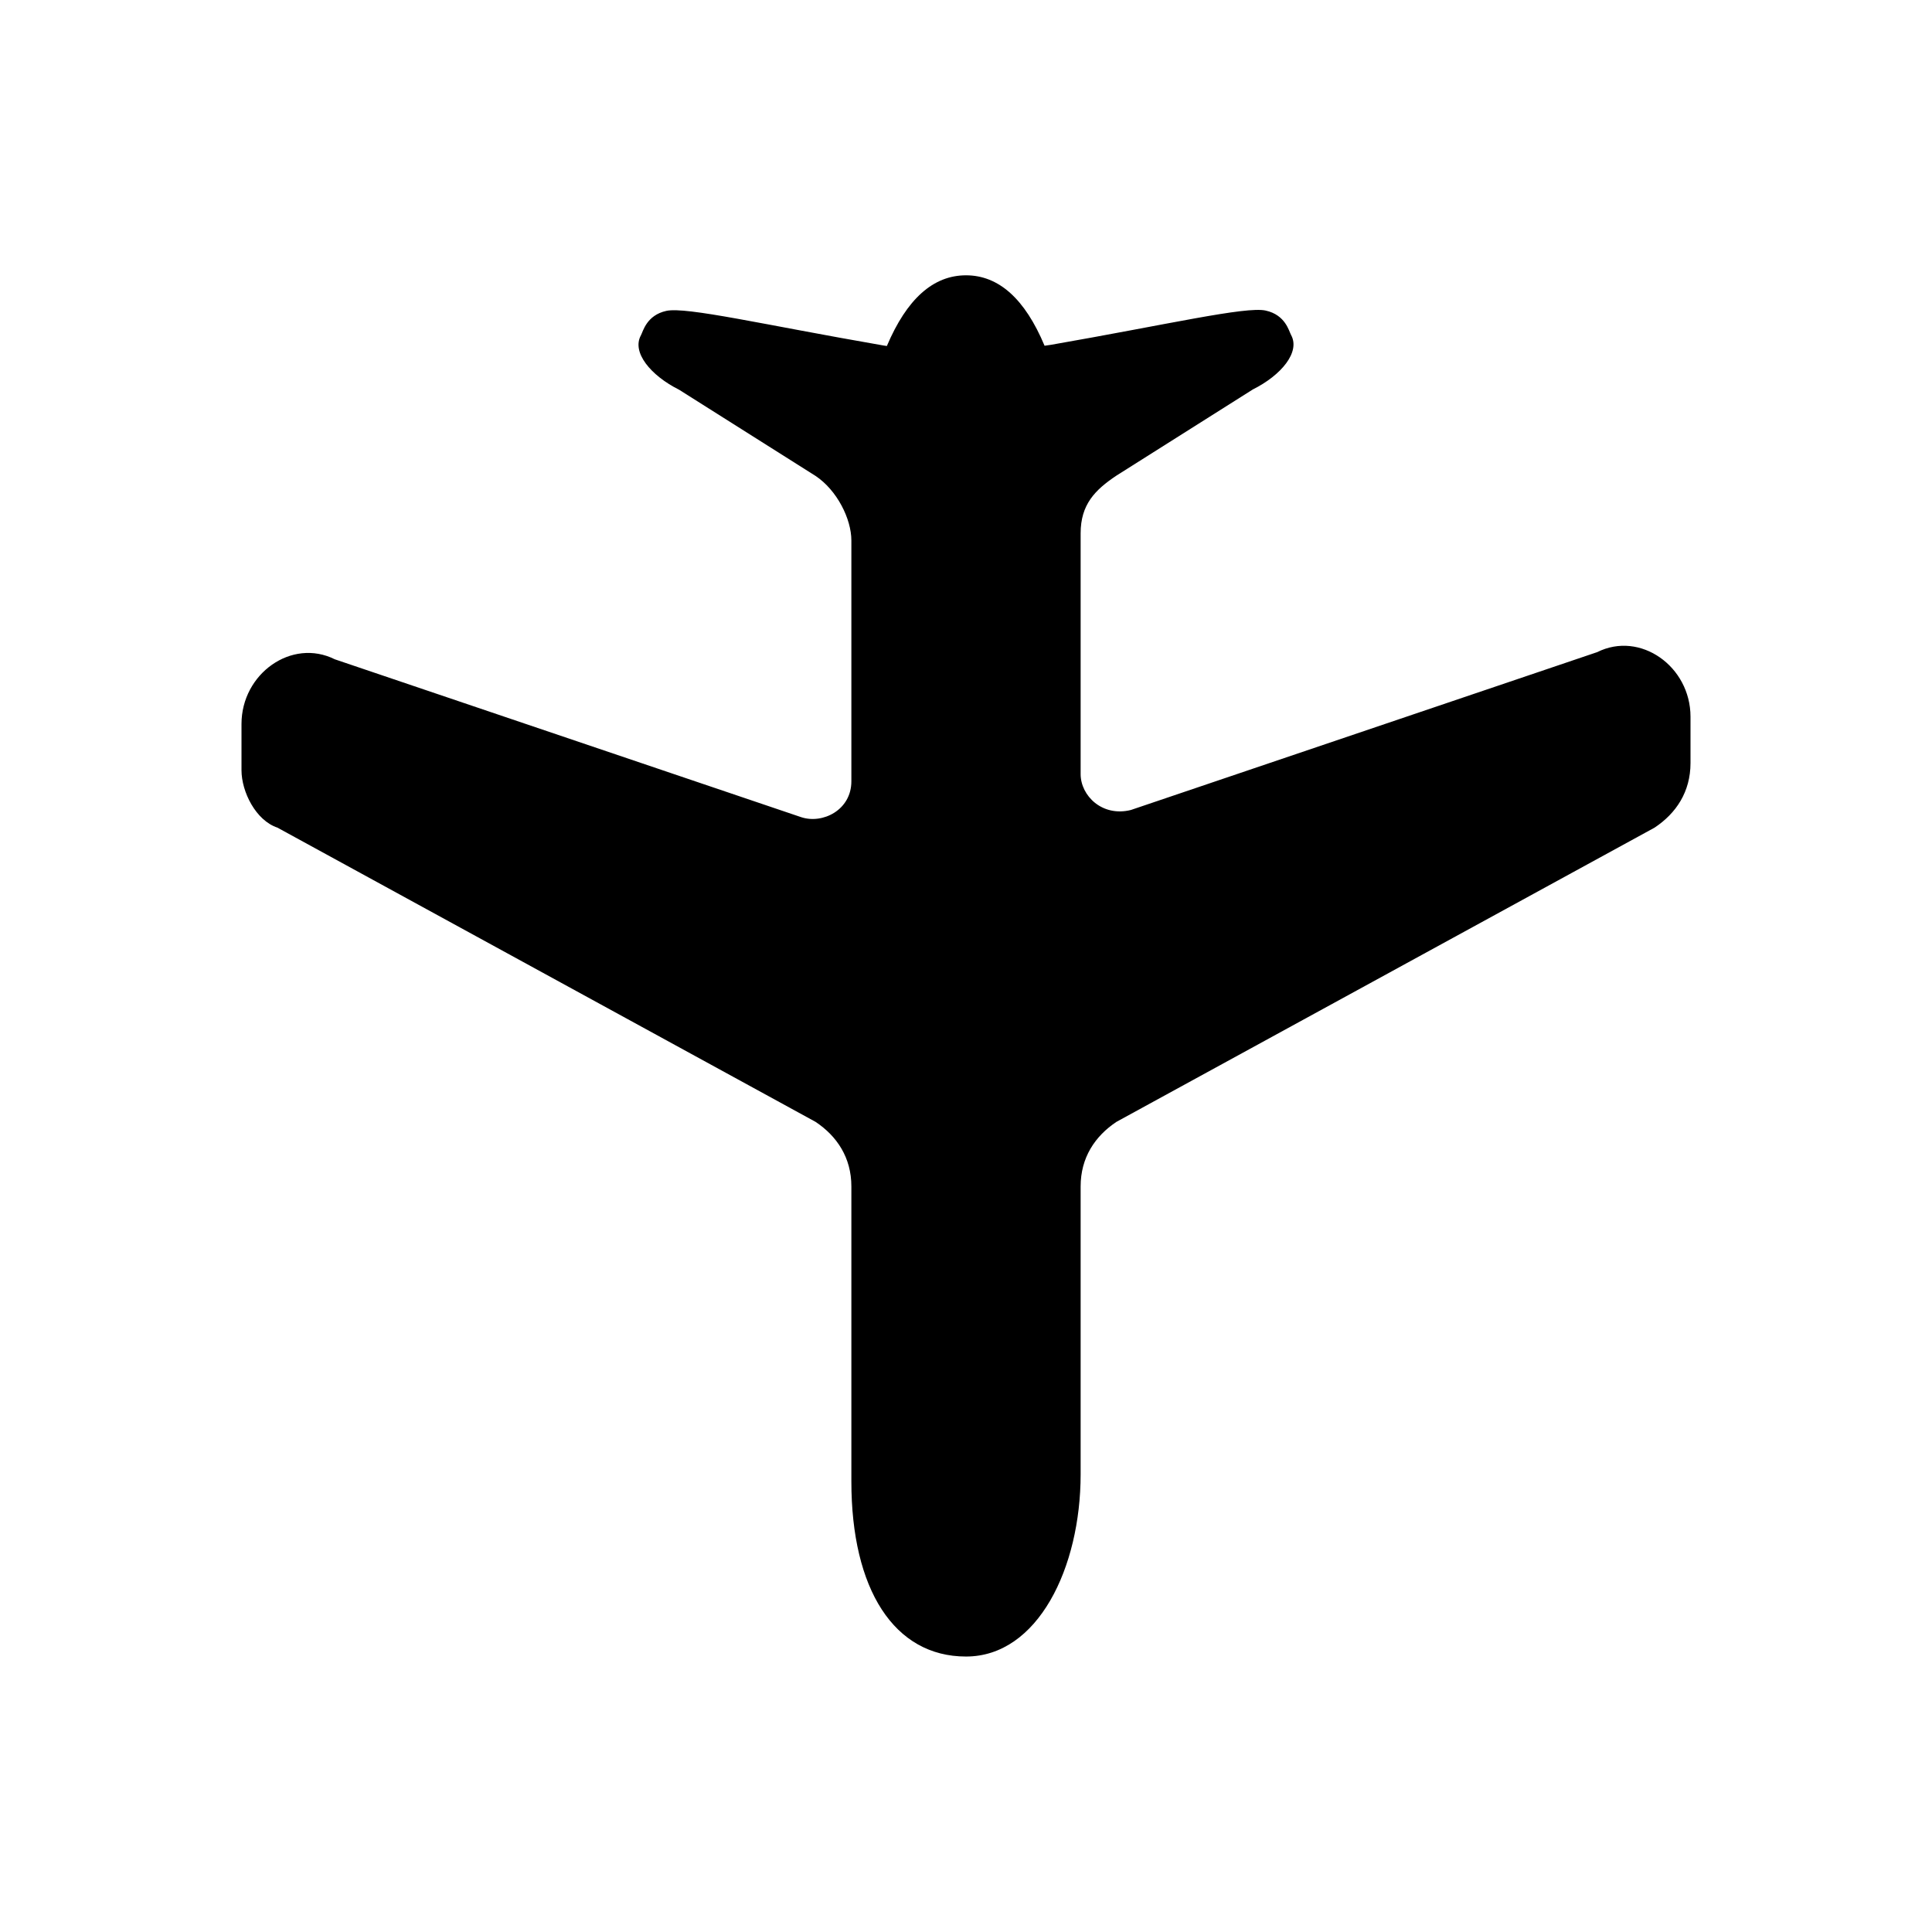 <!--character:5587-->
  <svg width="24" height="24" viewBox="0 0 24 24" >
<path d="M12 20.578C11.106 20.578 10.576 19.741 10.576 18.404V14.738C10.576 14.381 10.398 14.114 10.131 13.936L3.446 10.281C3.178 10.192 3 9.836 3 9.568V8.993C3 8.369 3.624 7.923 4.159 8.19L9.952 10.151C10.22 10.24 10.576 10.062 10.576 9.706V6.714C10.576 6.446 10.398 6.09 10.131 5.912L8.437 4.842C8.081 4.664 7.845 4.375 7.962 4.165C7.988 4.118 8.031 3.916 8.277 3.862C8.523 3.807 9.505 4.037 10.942 4.286C10.961 4.29 10.986 4.294 11.017 4.298C11.265 3.713 11.593 3.42 12 3.42C12.406 3.42 12.732 3.712 12.976 4.295L13.058 4.283C14.495 4.033 15.477 3.803 15.723 3.858C15.969 3.912 16.012 4.114 16.038 4.161C16.155 4.372 15.919 4.66 15.563 4.838L13.869 5.908C13.602 6.086 13.424 6.268 13.424 6.625V9.616C13.424 9.884 13.691 10.151 14.048 10.062L19.841 8.101C20.376 7.834 21 8.279 21 8.903V9.479C21 9.836 20.822 10.103 20.554 10.281L13.869 13.936C13.602 14.114 13.424 14.381 13.424 14.738V18.315C13.424 19.473 12.894 20.578 12 20.578Z" />
</svg>